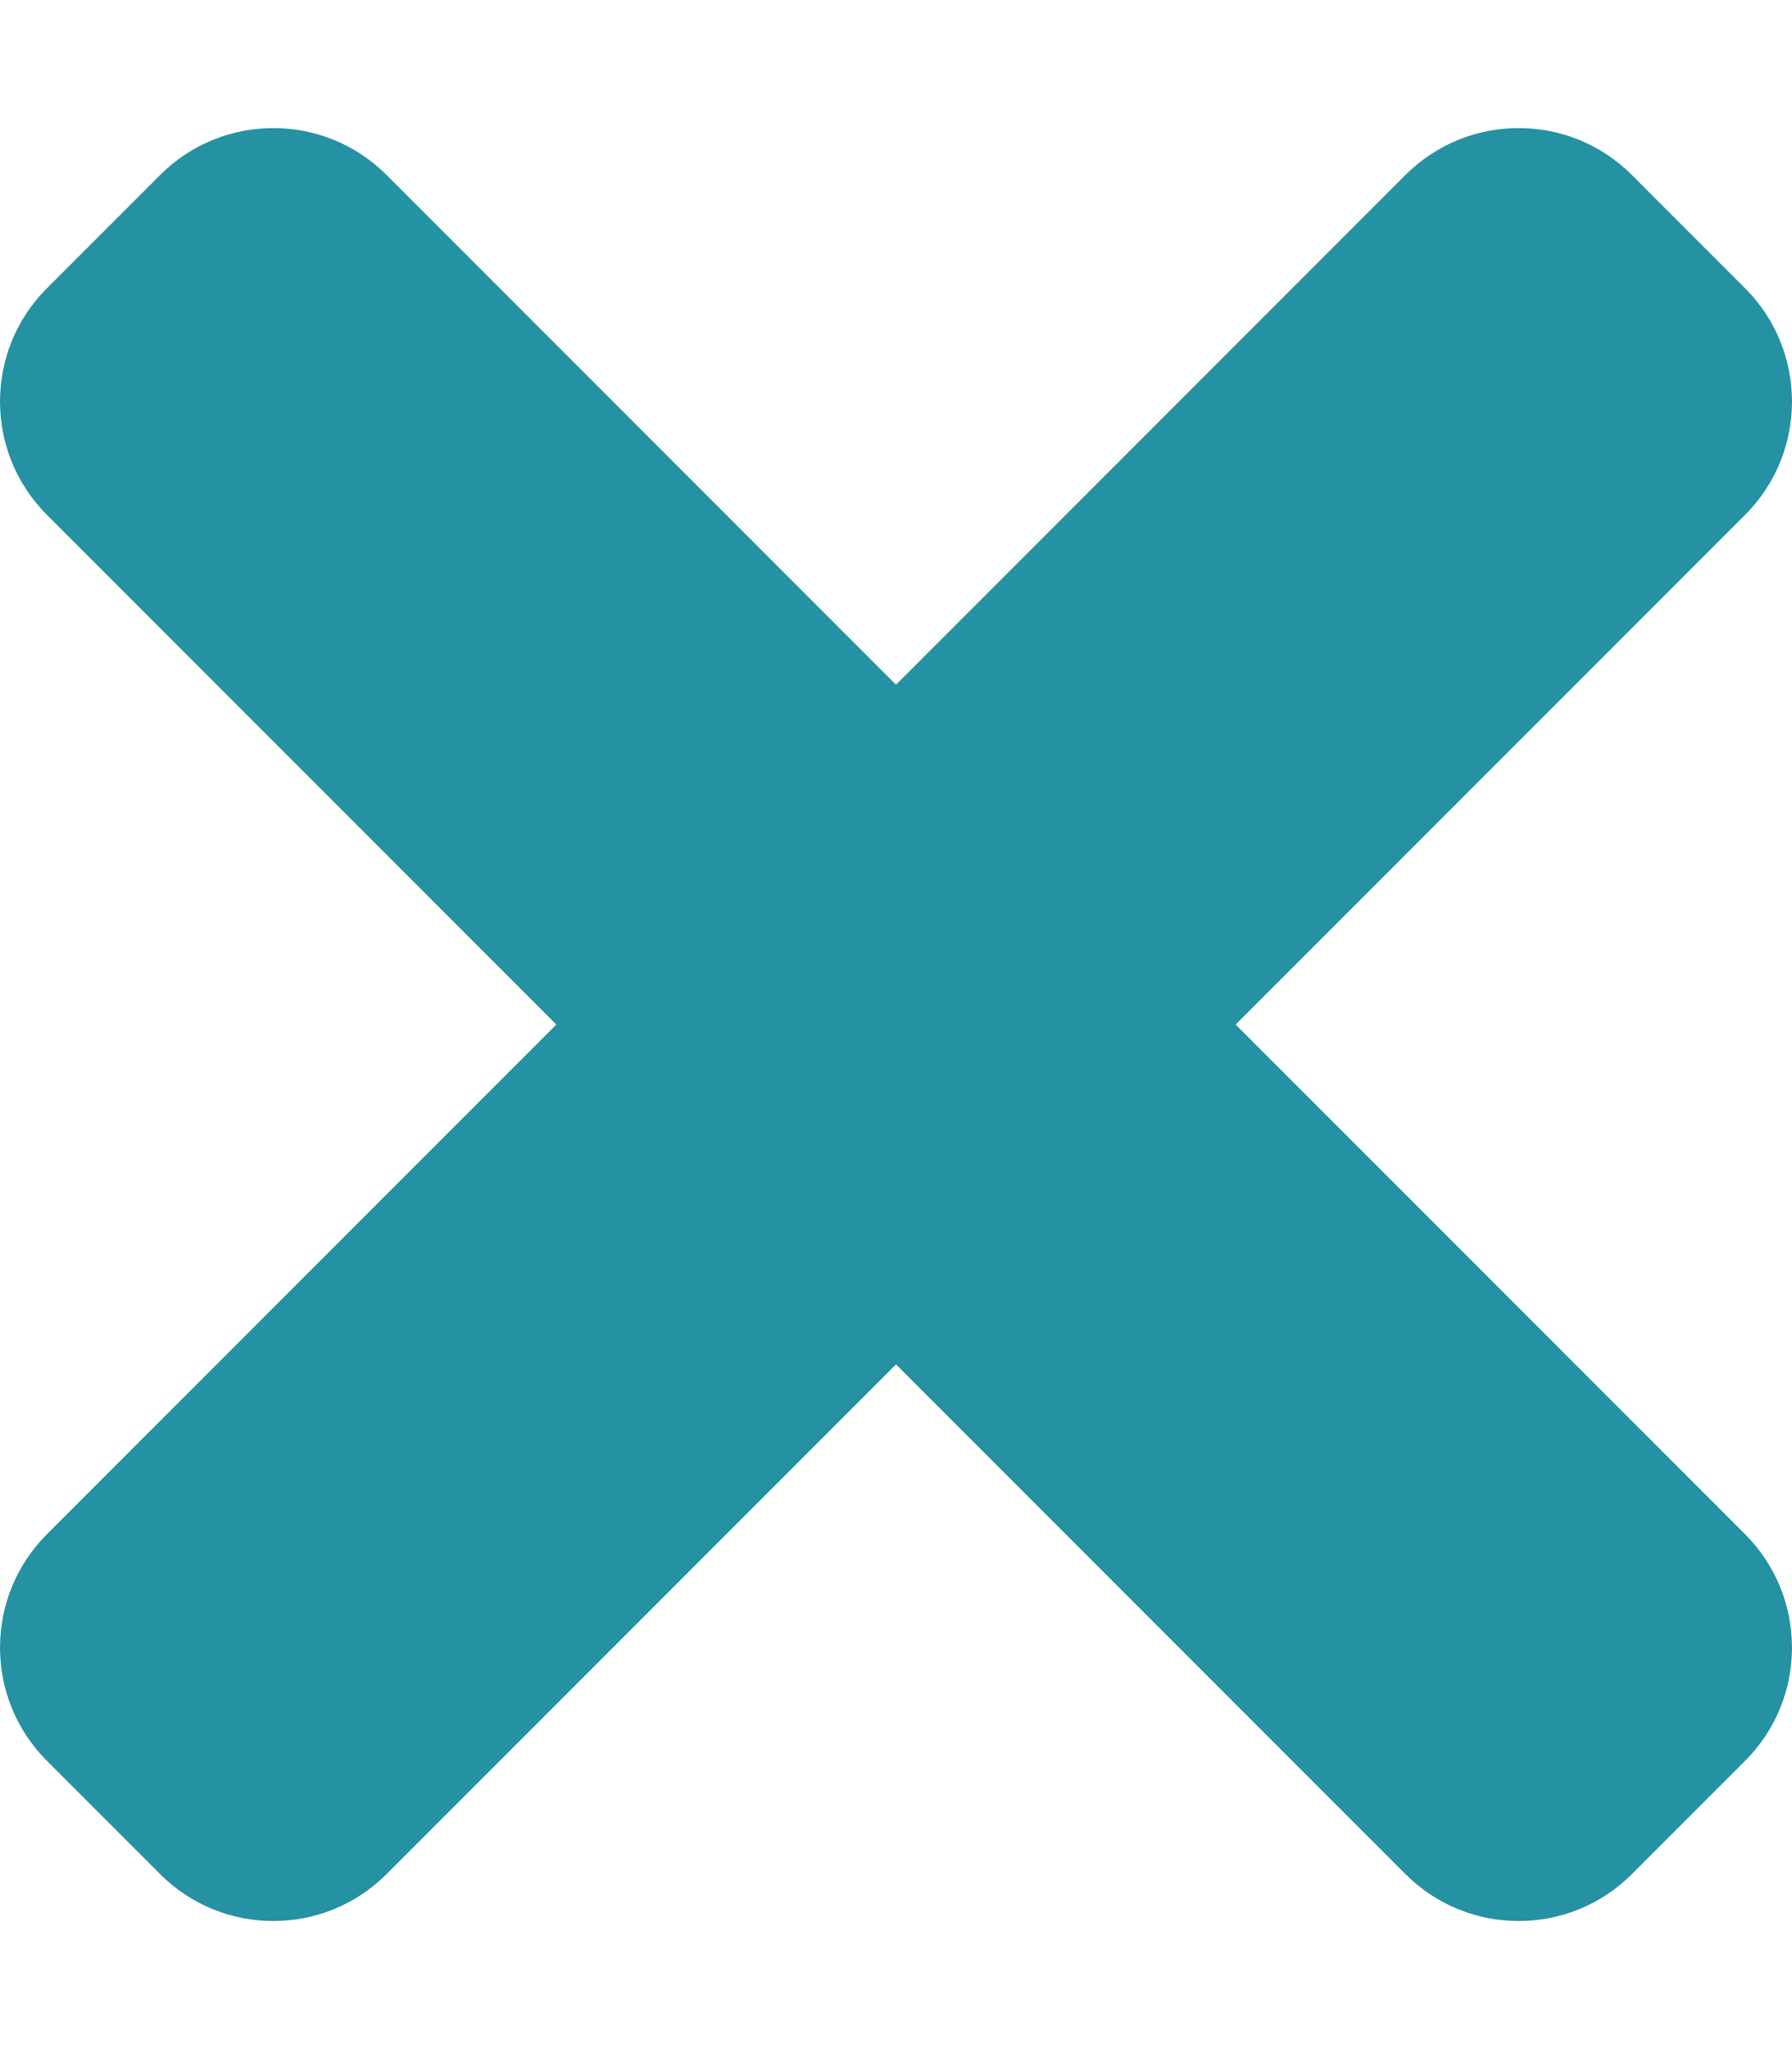 <?xml version="1.0" encoding="UTF-8" standalone="no"?>
<svg
   xmlns:dc="http://purl.org/dc/elements/1.1/"
   xmlns:cc="http://creativecommons.org/ns#"
   xmlns:rdf="http://www.w3.org/1999/02/22-rdf-syntax-ns#"
   xmlns:svg="http://www.w3.org/2000/svg"
   xmlns="http://www.w3.org/2000/svg"
   xmlns:sodipodi="http://sodipodi.sourceforge.net/DTD/sodipodi-0.dtd"
   xmlns:inkscape="http://www.inkscape.org/namespaces/inkscape"
   aria-hidden="true"
   focusable="false"
   data-prefix="fas"
   data-icon="times"
   class="svg-inline--fa fa-times fa-w-11"
   role="img"
   viewBox="0 0 448 512"
   version="1.1"
   id="svg14"
   sodipodi:docname="times.svg"
   inkscape:version="1.0.2 (e86c870879, 2021-01-15, custom)"
   width="448"
   height="512">
  <defs
     id="defs18" />
  <sodipodi:namedview
     pagecolor="#ffffff"
     bordercolor="#666666"
     borderopacity="1"
     objecttolerance="10"
     gridtolerance="10"
     guidetolerance="10"
     inkscape:pageopacity="0"
     inkscape:pageshadow="2"
     inkscape:window-width="679"
     inkscape:window-height="696"
     id="namedview16"
     showgrid="false"
     inkscape:zoom="0.56640625"
     inkscape:cx="318.86266"
     inkscape:cy="288.87136"
     inkscape:window-x="20"
     inkscape:window-y="52"
     inkscape:window-maximized="0"
     inkscape:current-layer="svg14"
     inkscape:document-rotation="0" />
  <path
     fill="currentColor"
     d="M 308.916,256 436.278,128.638 c 15.629,-15.629 15.629,-40.969 0,-56.611 L 407.973,43.722 c -15.629,-15.629 -40.969,-15.629 -56.611,0 L 224,171.084 96.638,43.722 c -15.629,-15.629 -40.969,-15.629 -56.611,0 L 11.722,72.027 c -15.629,15.629 -15.629,40.969 0,56.611 L 139.084,256 11.722,383.362 c -15.629,15.629 -15.629,40.969 0,56.611 l 28.305,28.305 c 15.629,15.629 40.982,15.629 56.611,0 L 224,340.916 351.362,468.278 c 15.629,15.629 40.982,15.629 56.611,0 l 28.305,-28.305 c 15.629,-15.629 15.629,-40.969 0,-56.611 z"
     id="path12"
     style="fill:#2592a4;fill-opacity:1;stroke-width:1.273" />
</svg>
